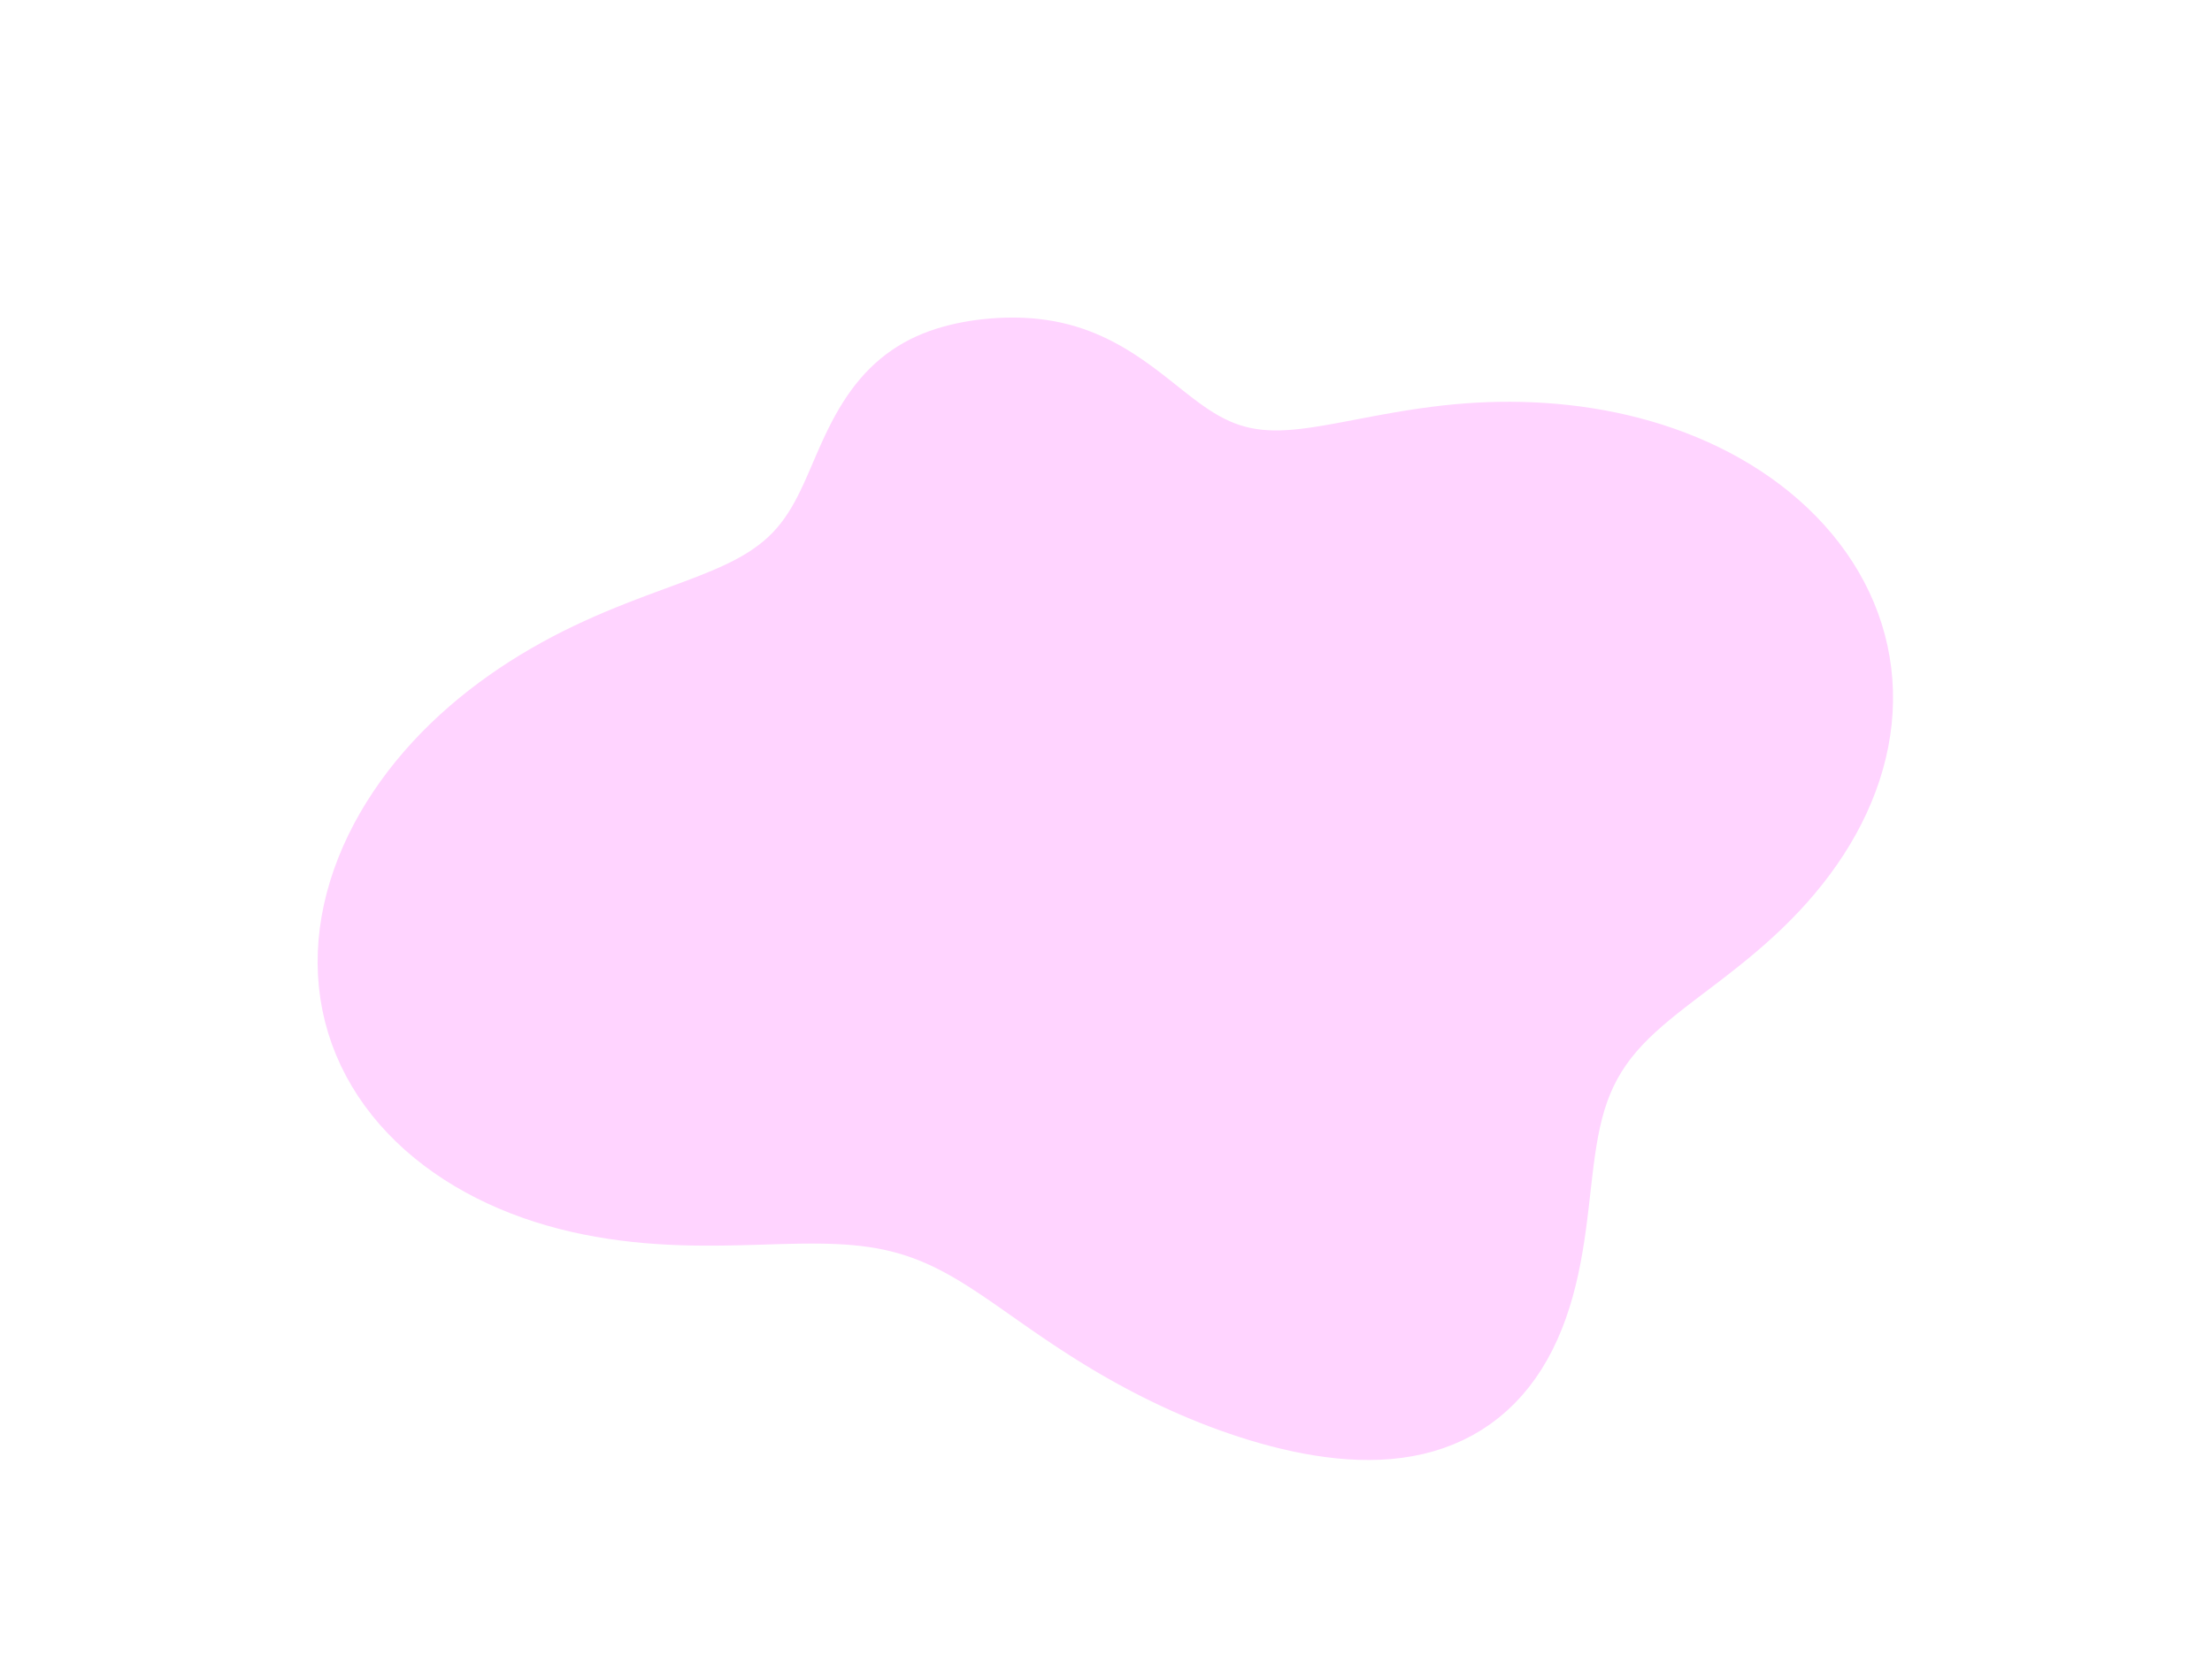 <svg width="780" height="587" viewBox="0 0 780 587" fill="none" xmlns="http://www.w3.org/2000/svg">
<g filter="url(#filter0_dddddd_7_87)">
<path fill-rule="evenodd" clip-rule="evenodd" d="M661.381 279.192V279.192L659.865 283.031L658.198 286.824L656.383 290.566L654.428 294.253L652.337 297.88L650.117 301.443L647.776 304.94L645.318 308.367L642.752 311.72L640.084 314.998L637.323 318.198L634.475 321.318L631.55 324.358L628.556 327.317L625.502 330.194L622.4 332.99L619.261 335.707L616.099 338.347L612.928 340.914L609.762 343.411L606.615 345.845L603.502 348.221L600.438 350.547L597.437 352.83L594.514 355.08L591.683 357.305L588.955 359.516L586.341 361.722L583.851 363.935L581.493 366.164L579.273 368.42L577.197 370.714L575.267 373.055L573.486 375.453L571.853 377.917L570.365 380.455L569.02 383.075L567.812 385.783L566.733 388.583L565.776 391.481L564.931 394.479L564.185 397.578L563.528 400.779L562.946 404.081L562.425 407.481L561.951 410.975L561.509 414.559L561.084 418.227L560.66 421.97L560.223 425.78L559.757 429.647L559.248 433.562L558.683 437.511L558.047 441.485L557.328 445.468L556.515 449.45L555.597 453.415L554.564 457.351L553.408 461.243L552.122 465.078L550.7 468.842L549.137 472.522L547.429 476.106L545.574 479.581L543.571 482.935L541.421 486.157L539.123 489.238L536.681 492.168L534.098 494.94L531.378 497.544L528.526 499.976L525.549 502.23L522.452 504.302L519.243 506.189L515.929 507.888L512.519 509.398L509.021 510.721L505.445 511.856L501.798 512.805L498.09 513.573L494.33 514.163L490.528 514.581L486.692 514.832L482.831 514.925L478.954 514.867L475.069 514.668L471.185 514.337L467.308 513.884L463.444 513.318L459.6 512.647L455.781 511.881L451.99 511.026L448.232 510.091L444.51 509.083L440.827 508.006L437.185 506.868L433.585 505.672L430.029 504.423L426.519 503.124L423.055 501.78L419.638 500.392L416.268 498.964L412.947 497.498L409.673 495.996L406.448 494.462L403.272 492.898L400.144 491.305L397.065 489.685L394.034 488.042L391.052 486.377L388.117 484.692L385.23 482.989L382.389 481.271L379.595 479.54L376.847 477.798L374.144 476.05L371.484 474.296L368.867 472.542L366.291 470.79L363.755 469.044L361.257 467.307L358.795 465.585L356.367 463.881L353.97 462.2L351.601 460.546L349.257 458.925L346.935 457.34L344.631 455.797L342.341 454.3L340.06 452.854L337.785 451.463L335.51 450.132L333.231 448.864L330.942 447.663L328.637 446.532L326.312 445.474L323.961 444.491L321.578 443.586L319.158 442.759L316.695 442.011L314.183 441.343L311.618 440.753L308.993 440.241L306.305 439.805L303.549 439.442L300.72 439.15L297.814 438.924L294.828 438.761L291.76 438.655L288.606 438.602L285.364 438.594L282.034 438.625L278.615 438.689L275.107 438.777L271.511 438.881L267.828 438.992L264.061 439.102L260.214 439.2L256.292 439.277L252.299 439.322L248.241 439.326L244.125 439.28L239.957 439.174L235.743 439.001L231.491 438.753L227.207 438.424L222.897 438.006L218.57 437.494L214.233 436.883L209.893 436.168L205.557 435.343L201.233 434.407L196.928 433.354L192.651 432.182L188.409 430.889L184.209 429.472L180.059 427.931L175.966 426.264L171.937 424.471L167.979 422.552L164.1 420.507L160.306 418.337L156.606 416.042L153.005 413.623L149.512 411.083L146.133 408.422L142.877 405.644L139.75 402.749L136.759 399.742L133.911 396.624L131.214 393.401L128.672 390.075L126.293 386.651L124.082 383.133L122.045 379.527L120.186 375.837L118.509 372.07L117.019 368.231L115.719 364.326L114.61 360.363L113.696 356.347L112.978 352.285L112.456 348.185L112.13 344.053L112 339.896L112.065 335.722L112.323 331.538L112.772 327.35L113.409 323.166L114.231 318.993L115.235 314.837L116.415 310.704L117.768 306.601L119.288 302.534L120.971 298.509L122.812 294.531L124.804 290.605L126.943 286.737L129.222 282.931L131.636 279.192L134.179 275.524L136.844 271.93L139.626 268.415L142.519 264.981L145.516 261.631L148.612 258.369L151.799 255.197L155.072 252.116L158.425 249.129L161.849 246.238L165.339 243.443L168.886 240.745L172.483 238.145L176.123 235.642L179.799 233.237L183.504 230.929L187.232 228.718L190.976 226.601L194.729 224.579L198.486 222.65L202.238 220.81L205.979 219.058L209.699 217.391L213.391 215.803L217.045 214.291L220.65 212.849L224.197 211.47L227.676 210.149L231.08 208.878L234.399 207.651L237.627 206.46L240.756 205.297L243.78 204.154L246.695 203.023L249.496 201.897L252.179 200.767L254.742 199.626L257.184 198.467L259.504 197.282L261.703 196.065L263.783 194.81L265.746 193.51L267.596 192.162L269.336 190.76L270.971 189.301L272.508 187.781L273.953 186.199L275.312 184.552L276.592 182.84L277.803 181.062L278.952 179.219L280.047 177.313L281.098 175.346L282.112 173.32L283.1 171.24L284.069 169.11L285.029 166.934L285.989 164.719L286.957 162.47L287.94 160.195L288.947 157.9L289.985 155.593L291.061 153.282L292.181 150.975L293.351 148.68L294.576 146.405L295.861 144.16L297.209 141.951L298.623 139.788L300.106 137.678L301.66 135.629L303.285 133.647L304.981 131.739L306.748 129.91L308.586 128.166L310.491 126.512L312.462 124.951L314.496 123.485L316.589 122.117L318.738 120.847L320.938 119.676L323.186 118.601L325.475 117.623L327.802 116.737L330.162 115.94L332.55 115.229L334.961 114.597L337.391 114.041L339.837 113.556L342.295 113.14L344.762 112.79L347.237 112.505L349.718 112.283L352.202 112.124L354.688 112.029L357.174 112L359.66 112.038L362.143 112.147L364.623 112.329L367.098 112.59L369.565 112.93L372.024 113.354L374.47 113.862L376.903 114.455L379.318 115.135L381.715 115.902L384.089 116.754L386.438 117.689L388.76 118.705L391.052 119.799L393.311 120.965L395.537 122.199L397.726 123.494L399.878 124.844L401.991 126.241L404.065 127.677L406.101 129.143L408.098 130.631L410.057 132.13L411.98 133.632L413.87 135.125L415.728 136.602L417.558 138.052L419.364 139.466L421.15 140.835L422.92 142.15L424.679 143.403L426.433 144.588L428.188 145.696L429.948 146.723L431.721 147.662L433.513 148.511L435.329 149.265L437.176 149.921L439.059 150.48L440.985 150.939L442.96 151.299L444.989 151.562L447.077 151.729L449.228 151.804L451.448 151.789L453.74 151.69L456.108 151.512L458.555 151.26L461.083 150.939L463.695 150.558L466.392 150.122L469.176 149.638L472.046 149.115L475.004 148.559L478.05 147.979L481.181 147.382L484.398 146.776L487.698 146.17L491.08 145.57L494.54 144.986L498.076 144.425L501.682 143.897L505.355 143.409L509.089 142.97L512.88 142.586L516.723 142.265L520.613 142.011L524.547 141.829L528.521 141.723L532.532 141.696L536.577 141.75L540.653 141.89L544.755 142.116L548.881 142.432L553.025 142.842L557.184 143.347L561.351 143.951L565.521 144.656L569.689 145.466L573.849 146.383L577.995 147.407L582.122 148.542L586.223 149.789L590.292 151.148L594.324 152.622L598.311 154.21L602.248 155.914L606.128 157.733L609.945 159.668L613.692 161.717L617.363 163.881L620.952 166.158L624.452 168.547L627.857 171.047L631.161 173.655L634.357 176.37L637.44 179.19L640.402 182.111L643.239 185.131L645.944 188.247L648.511 191.455L650.936 194.751L653.212 198.131L655.335 201.592L657.3 205.128L659.102 208.734L660.738 212.406L662.204 216.138L663.497 219.925L664.613 223.761L665.551 227.641L666.308 231.557L666.884 235.505L667.278 239.477L667.488 243.468L667.516 247.471L667.363 251.48L667.029 255.488L666.517 259.491L665.829 263.48L664.967 267.451L663.936 271.397L662.74 275.312L661.381 279.192" fill="#FFD4FF"/>
</g>
<defs>
<filter id="filter0_dddddd_7_87" x="0.008" y="0.008" width="779.5" height="626.909" filterUnits="userSpaceOnUse" color-interpolation-filters="sRGB">
<feFlood flood-opacity="0" result="BackgroundImageFix"/>
<feColorMatrix in="SourceAlpha" type="matrix" values="0 0 0 0 0 0 0 0 0 0 0 0 0 0 0 0 0 0 127 0" result="hardAlpha"/>
<feOffset/>
<feGaussianBlur stdDeviation="1.333"/>
<feColorMatrix type="matrix" values="0 0 0 0 1 0 0 0 0 0.831 0 0 0 0 1 0 0 0 1 0"/>
<feBlend mode="normal" in2="BackgroundImageFix" result="effect1_dropShadow_7_87"/>
<feColorMatrix in="SourceAlpha" type="matrix" values="0 0 0 0 0 0 0 0 0 0 0 0 0 0 0 0 0 0 127 0" result="hardAlpha"/>
<feOffset/>
<feGaussianBlur stdDeviation="2.666"/>
<feColorMatrix type="matrix" values="0 0 0 0 1 0 0 0 0 0.831 0 0 0 0 1 0 0 0 1 0"/>
<feBlend mode="normal" in2="effect1_dropShadow_7_87" result="effect2_dropShadow_7_87"/>
<feColorMatrix in="SourceAlpha" type="matrix" values="0 0 0 0 0 0 0 0 0 0 0 0 0 0 0 0 0 0 127 0" result="hardAlpha"/>
<feOffset/>
<feGaussianBlur stdDeviation="9.333"/>
<feColorMatrix type="matrix" values="0 0 0 0 1 0 0 0 0 0.831 0 0 0 0 1 0 0 0 1 0"/>
<feBlend mode="normal" in2="effect2_dropShadow_7_87" result="effect3_dropShadow_7_87"/>
<feColorMatrix in="SourceAlpha" type="matrix" values="0 0 0 0 0 0 0 0 0 0 0 0 0 0 0 0 0 0 127 0" result="hardAlpha"/>
<feOffset/>
<feGaussianBlur stdDeviation="18.665"/>
<feColorMatrix type="matrix" values="0 0 0 0 1 0 0 0 0 0.831 0 0 0 0 1 0 0 0 1 0"/>
<feBlend mode="normal" in2="effect3_dropShadow_7_87" result="effect4_dropShadow_7_87"/>
<feColorMatrix in="SourceAlpha" type="matrix" values="0 0 0 0 0 0 0 0 0 0 0 0 0 0 0 0 0 0 127 0" result="hardAlpha"/>
<feOffset/>
<feGaussianBlur stdDeviation="31.998"/>
<feColorMatrix type="matrix" values="0 0 0 0 1 0 0 0 0 0.831 0 0 0 0 1 0 0 0 1 0"/>
<feBlend mode="normal" in2="effect4_dropShadow_7_87" result="effect5_dropShadow_7_87"/>
<feColorMatrix in="SourceAlpha" type="matrix" values="0 0 0 0 0 0 0 0 0 0 0 0 0 0 0 0 0 0 127 0" result="hardAlpha"/>
<feOffset/>
<feGaussianBlur stdDeviation="55.996"/>
<feColorMatrix type="matrix" values="0 0 0 0 1 0 0 0 0 0.831 0 0 0 0 1 0 0 0 1 0"/>
<feBlend mode="normal" in2="effect5_dropShadow_7_87" result="effect6_dropShadow_7_87"/>
<feBlend mode="normal" in="SourceGraphic" in2="effect6_dropShadow_7_87" result="shape"/>
</filter>
</defs>
</svg>
